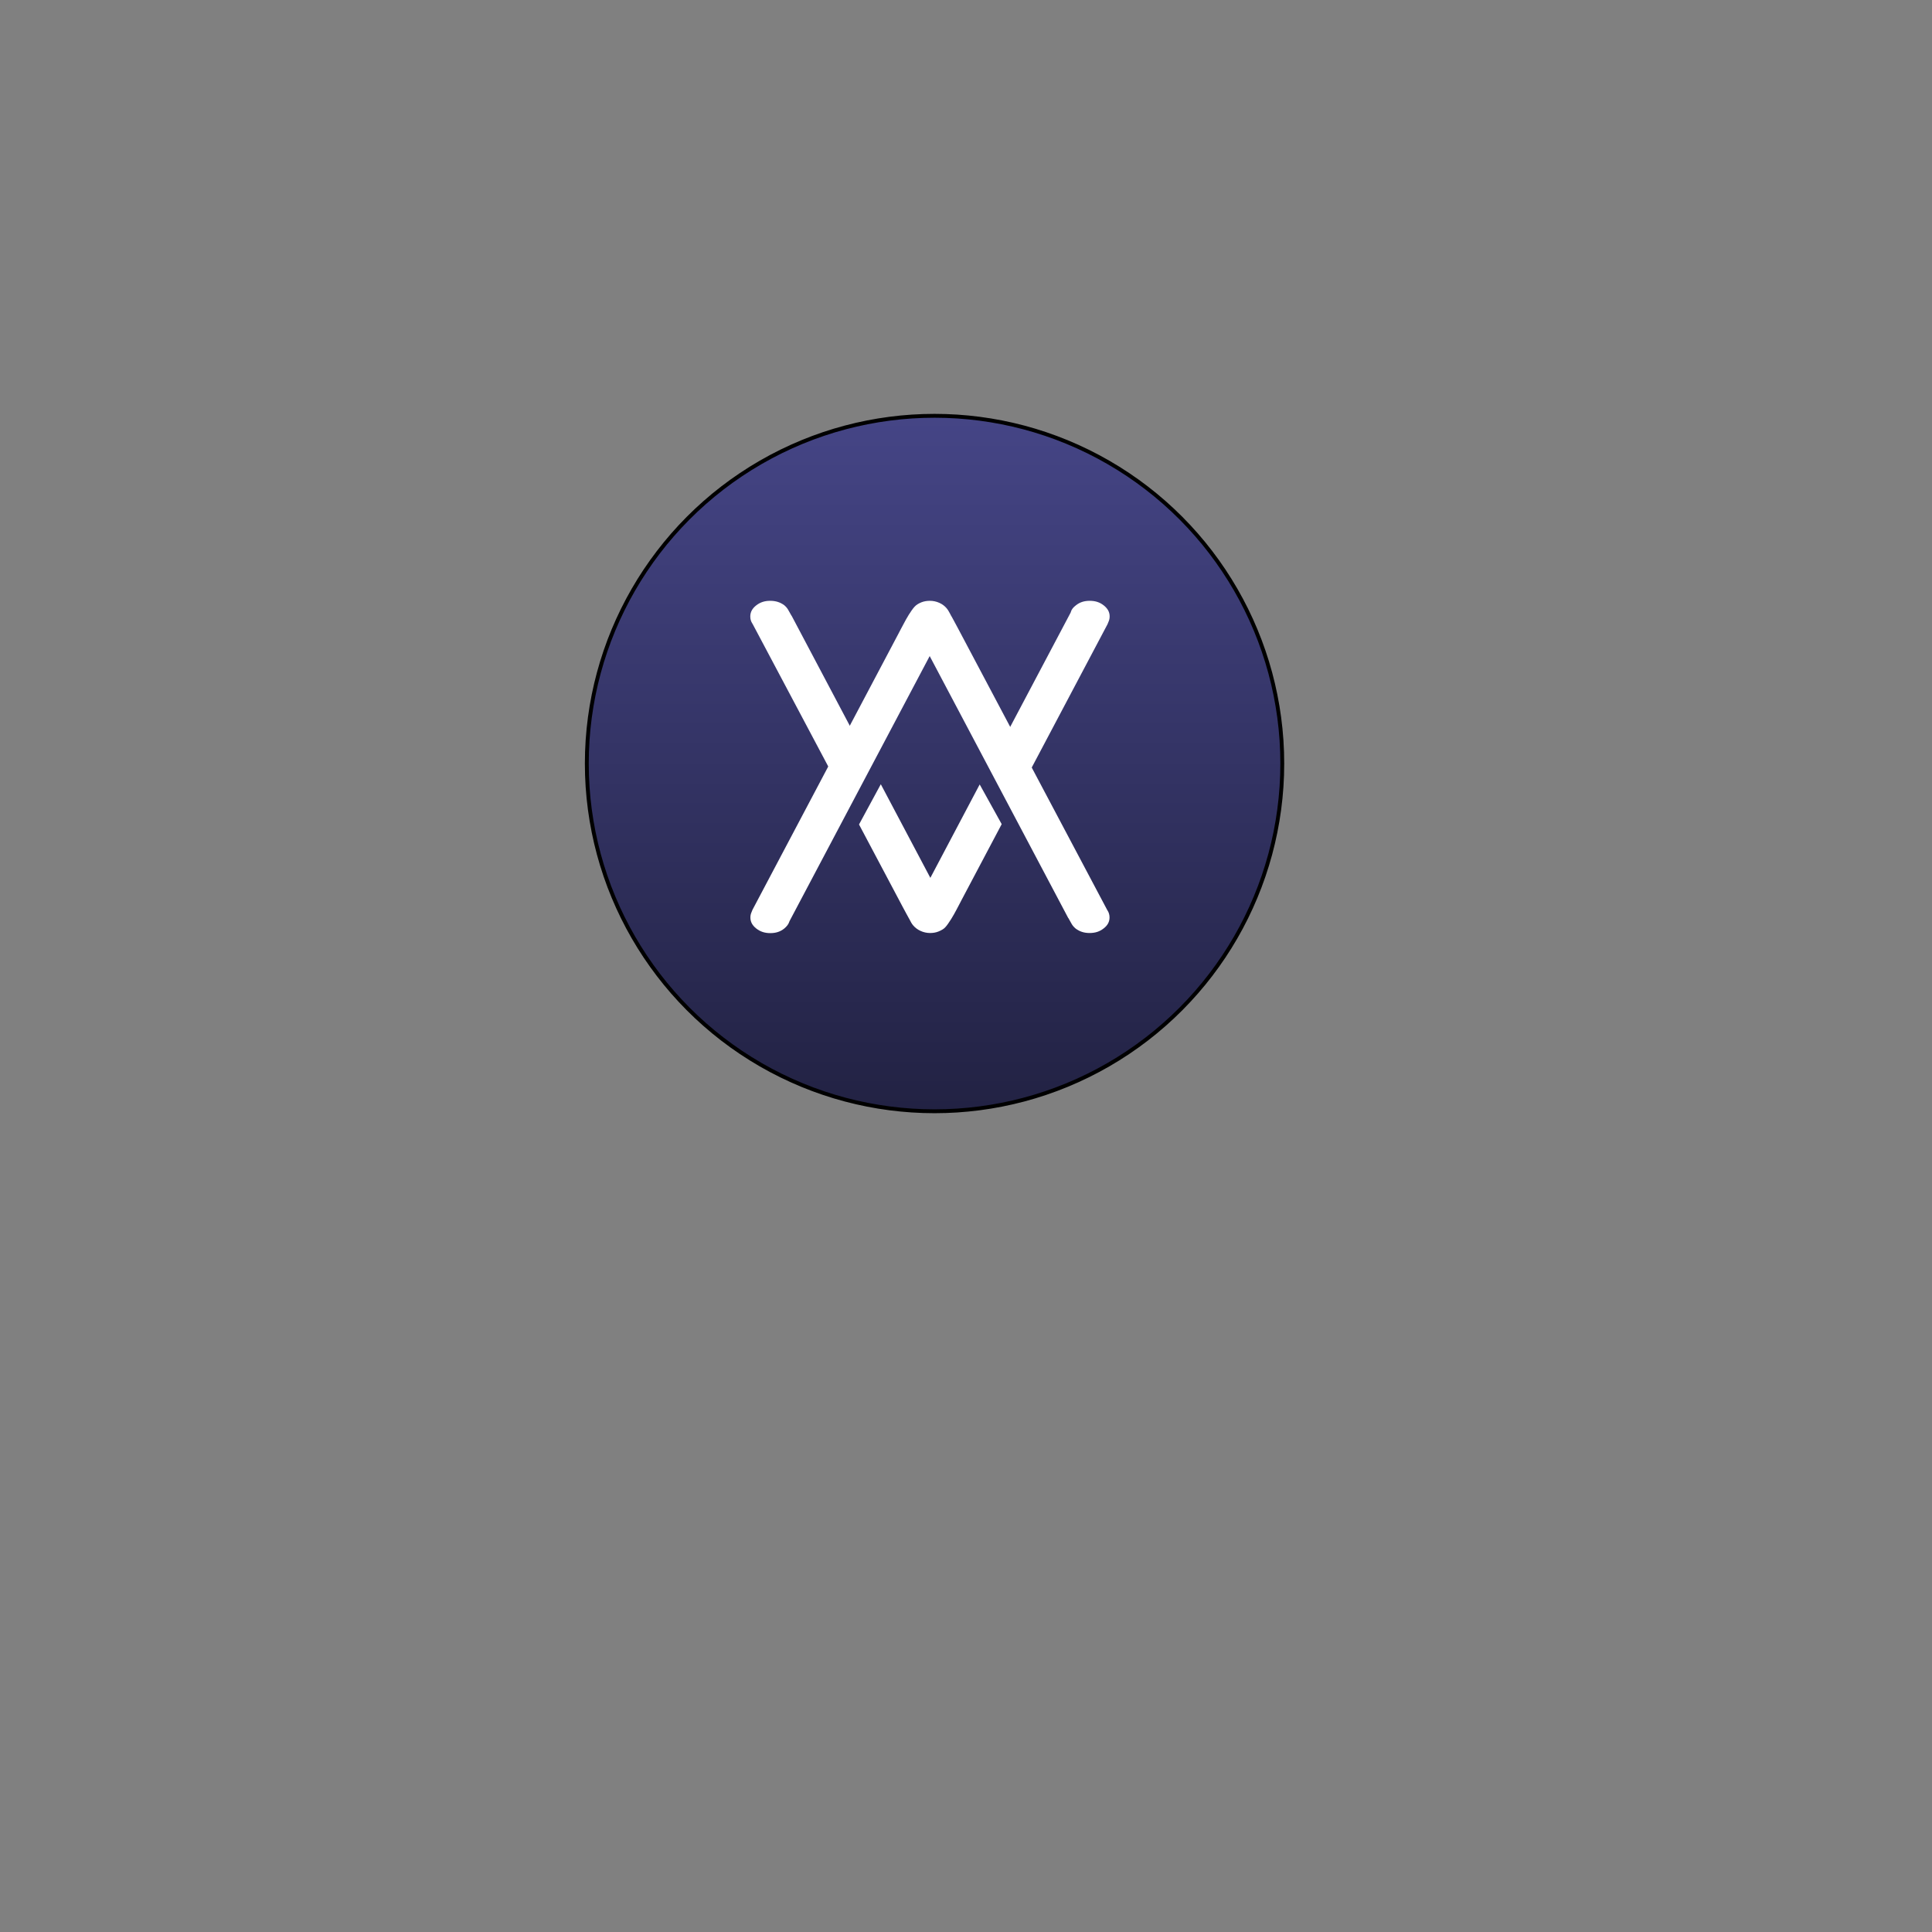 <svg xmlns="http://www.w3.org/2000/svg" viewBox="0 0 500 500">
  <rect x="0" y="0" width="500" height="500" fill="#808080" stroke="none"/>
  <defs>
    <linearGradient gradientUnits="userSpaceOnUse" x1="241.563" y1="108.202" x2="241.563" y2="294.11" id="gradient-0" gradientTransform="matrix(0.959, 0, 0, 0.968, 10.202, 2.854)">
      <stop offset="0" style="stop-color: rgba(69, 69, 134, 1)"/>
      <stop offset="1" style="stop-color: rgba(34, 34, 67, 1)"/>
    </linearGradient>
  </defs>
  <ellipse style="stroke: rgb(0, 0, 0); fill: url(#gradient-0);" cx="241.859" cy="197.603" rx="89.994" ry="89.994"/>
  <path d="M 253.542 203.016 L 240.775 227.19 L 227.952 202.959 L 222.313 213.372 L 233.59 234.652 C 233.905 235.22 234.192 235.787 234.506 236.355 L 235.05 237.348 C 235.165 237.546 235.251 237.745 235.365 237.915 C 235.68 238.539 235.966 239.078 236.338 239.504 C 237.34 240.696 239 241.462 240.689 241.462 C 241.061 241.462 241.434 241.433 241.777 241.377 C 242.493 241.263 243.208 240.979 243.924 240.554 C 244.41 240.27 244.84 239.816 245.384 239.022 C 246.471 237.49 247.33 235.844 248.246 234.085 L 248.761 233.092 L 259.238 213.287 L 253.542 203.016 Z" fill="white"/>
  <path d="M 224.946 197.313 L 204.852 159.321 L 204.823 159.321 L 203.993 157.845 C 203.764 157.42 203.421 157.022 202.963 156.625 C 201.903 155.859 200.758 155.49 199.327 155.49 C 197.896 155.49 196.751 155.859 195.692 156.682 C 194.662 157.505 194.175 158.413 194.175 159.548 C 194.175 160.229 194.347 160.853 194.719 161.392 L 194.776 161.477 L 219.107 207.329 L 224.946 197.313 Z" fill="white"/>
  <path d="M 285.658 156.682 C 284.627 155.859 283.454 155.49 282.023 155.49 C 280.591 155.49 279.446 155.859 278.445 156.654 C 277.729 157.193 277.3 157.76 277.128 158.384 L 277.071 158.555 L 256.547 197.369 L 262.415 207.329 L 286.631 161.534 L 286.917 160.824 C 287.089 160.427 287.175 160.002 287.175 159.519 C 287.175 158.413 286.688 157.505 285.658 156.682 Z" fill="white"/>
  <path d="M 240.661 155.49 C 242.349 155.49 244.01 156.228 245.012 157.448 C 245.384 157.902 245.67 158.441 245.985 159.037 C 246.071 159.236 246.185 159.434 246.3 159.604 L 246.843 160.597 C 247.158 161.165 247.445 161.732 247.759 162.3 L 286.545 235.503 L 286.602 235.589 C 286.975 236.156 287.146 236.752 287.146 237.433 C 287.146 238.568 286.66 239.476 285.629 240.27 C 284.599 241.093 283.425 241.462 281.994 241.462 C 280.563 241.462 279.418 241.093 278.359 240.299 C 277.901 239.901 277.557 239.504 277.328 239.079 L 276.498 237.603 L 276.469 237.603 L 240.603 169.79 L 204.308 238.426 L 204.251 238.596 C 204.05 239.192 203.621 239.759 202.934 240.327 C 201.932 241.121 200.787 241.49 199.356 241.49 C 197.925 241.49 196.78 241.121 195.721 240.299 C 194.69 239.476 194.204 238.568 194.204 237.461 C 194.204 236.979 194.289 236.553 194.461 236.156 L 194.747 235.447 L 232.589 163.86 L 233.104 162.867 C 234.02 161.137 234.879 159.463 235.966 157.93 C 236.51 157.164 236.939 156.71 237.426 156.398 C 238.17 155.944 238.857 155.689 239.573 155.575 C 239.945 155.519 240.289 155.49 240.661 155.49 Z" fill="white"/>
</svg>